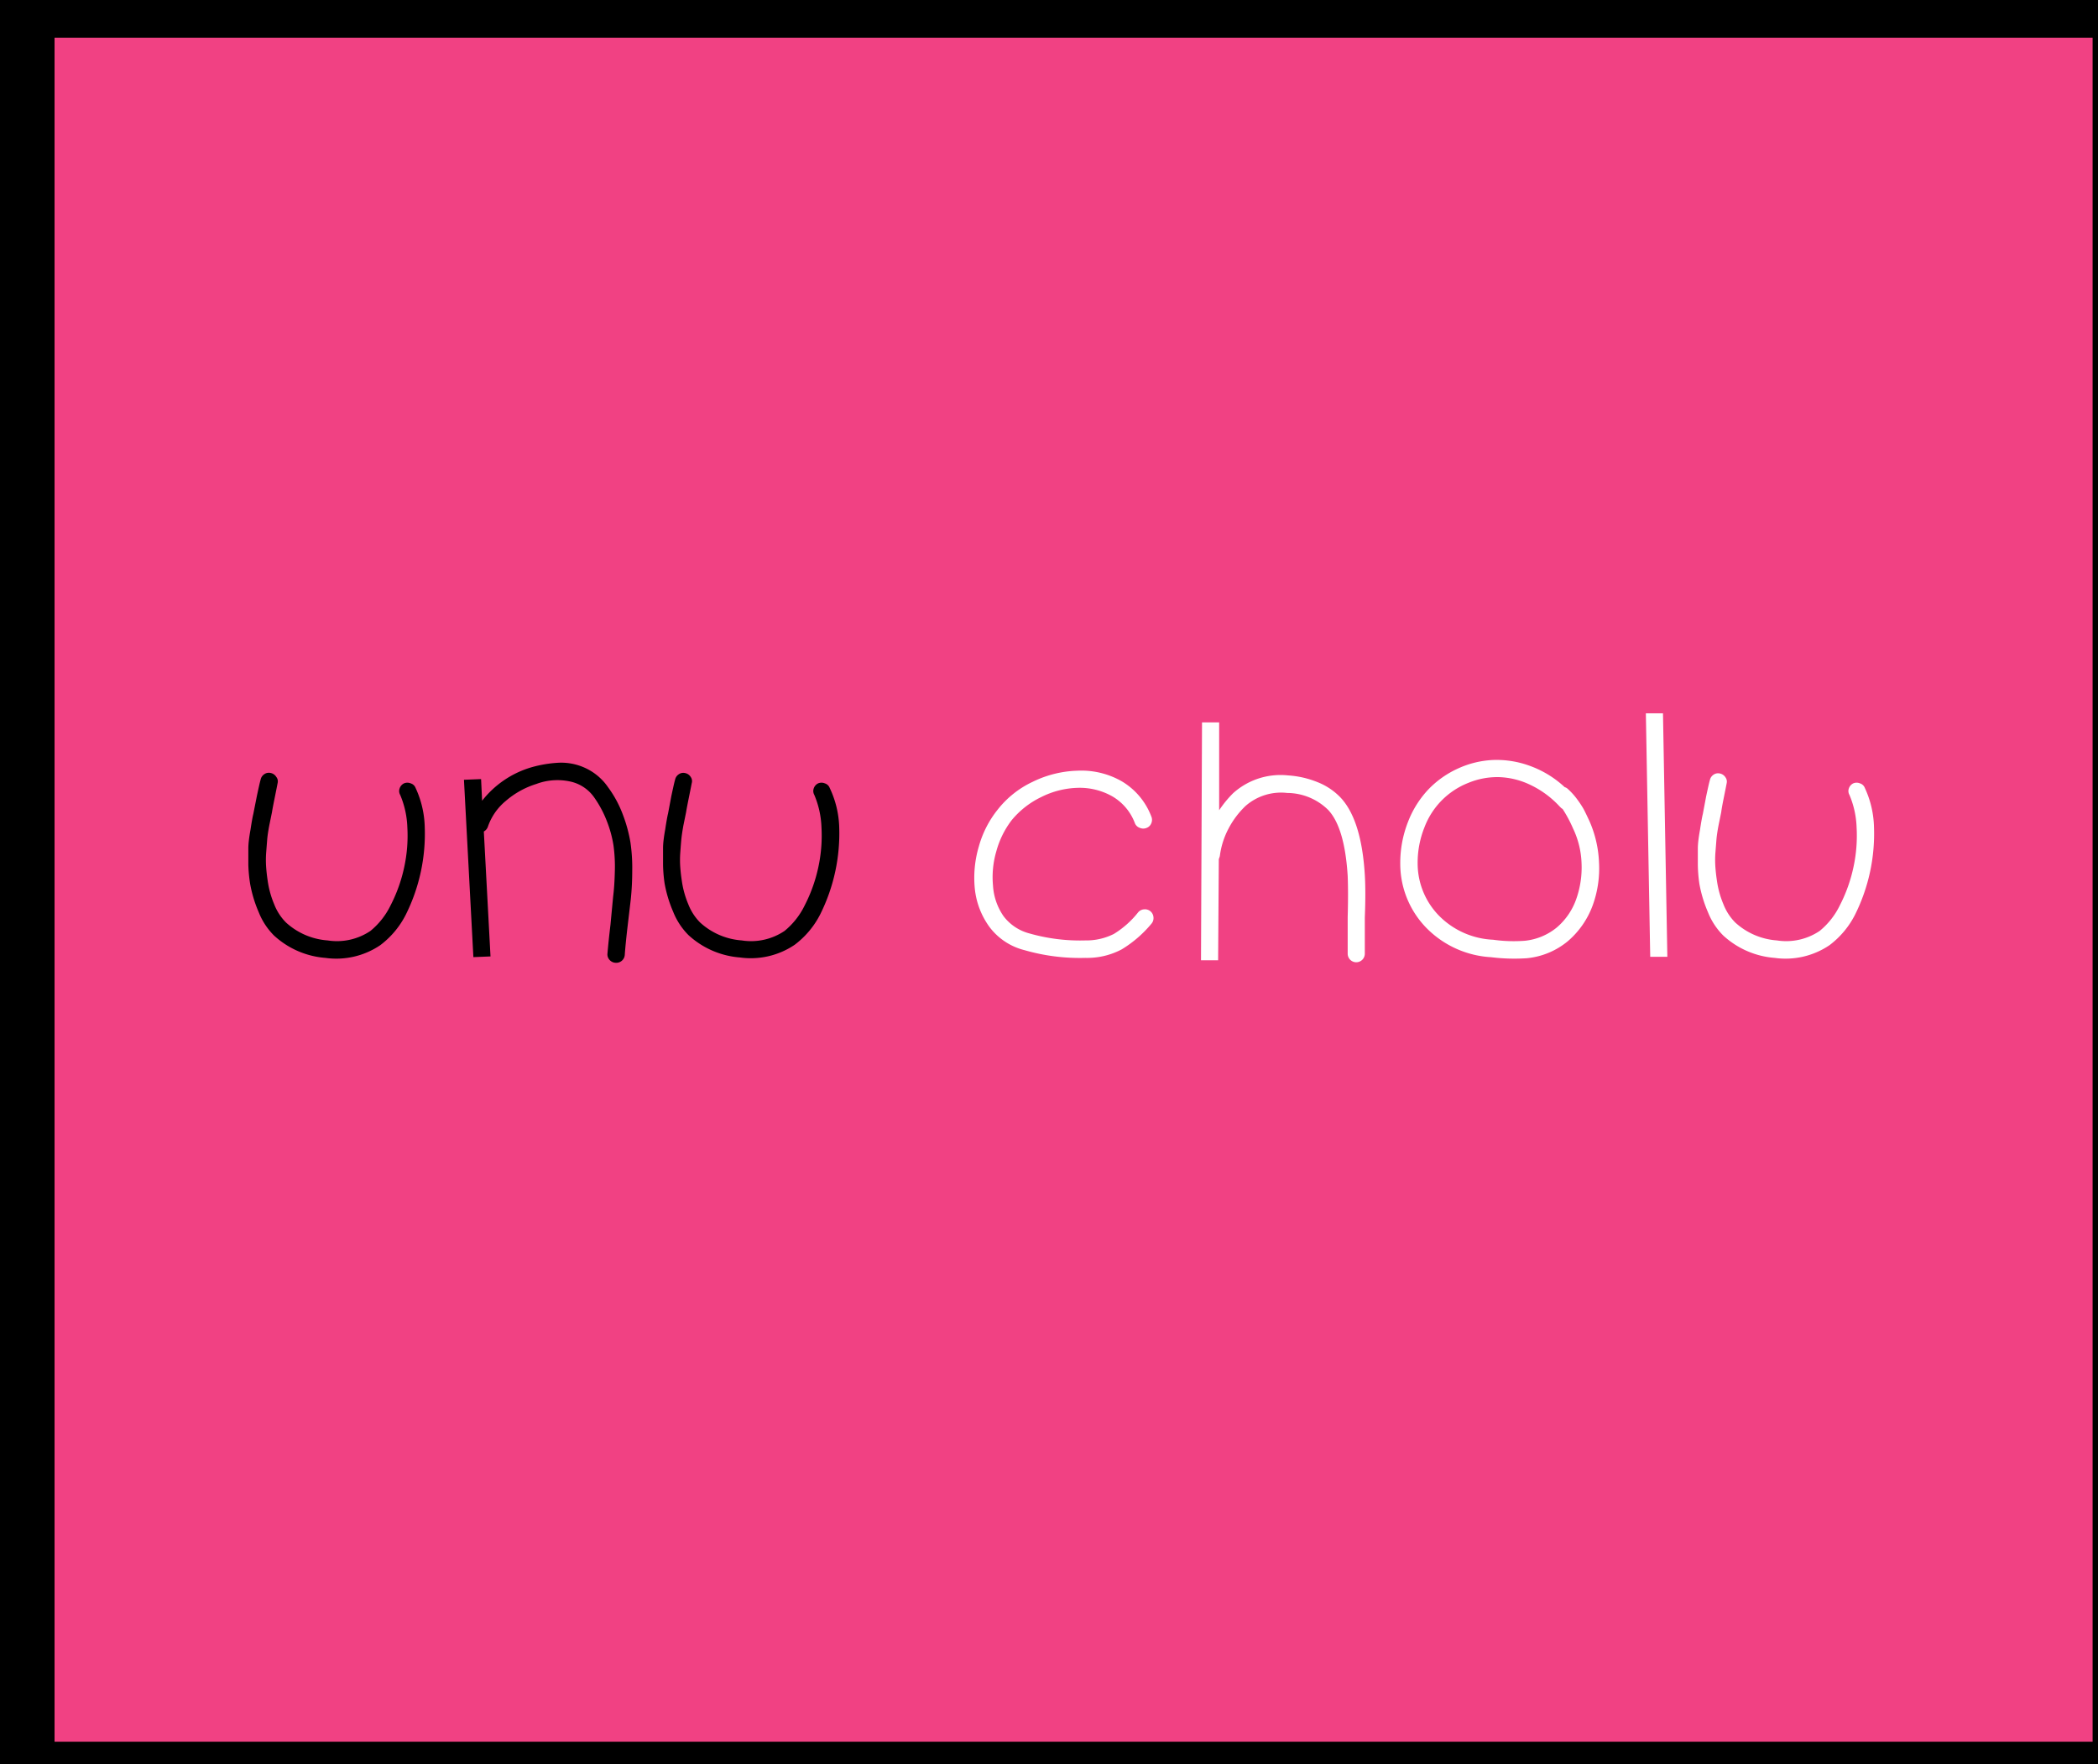 <svg id="Layer_1" data-name="Layer 1" xmlns="http://www.w3.org/2000/svg" viewBox="0 0 245 206"><rect x="0" y="0" width="245" height="206" fill="#333333" stroke="none"/><defs><style>.cls-1{fill:#f14183;stroke:#000;stroke-miterlimit:10;stroke-width:7px;}.cls-2{fill:#fff;}</style></defs><title>unu cholu</title><rect class="cls-1" x="2.87" y="0.9" width="245" height="206"/><path d="M32.42,91.45q-.08.43-.33,1.66t-.33,1.74l-.31,1.52q-.2,1.05-.25,1.7t-.12,1.52a12,12,0,0,0,0,1.68q.06.8.18,1.58a11,11,0,0,0,.76,2.75,6.19,6.19,0,0,0,1.38,2.13,8.06,8.06,0,0,0,4.86,2.09,7,7,0,0,0,5-1.11,8.86,8.86,0,0,0,2.36-3,17.82,17.82,0,0,0,1.58-4.43,17.33,17.33,0,0,0,.37-4.66,10.61,10.61,0,0,0-.84-3.8.9.9,0,0,1-.06-.76,1,1,0,0,1,.51-.58,1,1,0,0,1,.78,0,.88.88,0,0,1,.57.53,11.46,11.46,0,0,1,1.07,4.56,21.18,21.18,0,0,1-2.2,10.22,10.26,10.26,0,0,1-3,3.59,9.15,9.15,0,0,1-6.4,1.48,10,10,0,0,1-6-2.61,8,8,0,0,1-1.79-2.73,14.94,14.94,0,0,1-1-3.31A17,17,0,0,1,29,101q0-1.15,0-1.93t.25-2.16q.21-1.38.33-1.85L30,92.94q.35-1.64.43-1.87a1,1,0,0,1,.43-.66.93.93,0,0,1,.76-.14,1,1,0,0,1,.64.45A.84.84,0,0,1,32.42,91.45Z"/><path d="M54.18,91.06l2-.08.12,2.53A11.37,11.37,0,0,1,62,89.62a14.3,14.3,0,0,1,3.24-.55,6.67,6.67,0,0,1,3.16.64A6.55,6.55,0,0,1,71,91.92a13.05,13.05,0,0,1,1.74,3.22,17,17,0,0,1,.88,3.22,20.72,20.72,0,0,1,.21,3.39,32.68,32.68,0,0,1-.17,3.28l-.39,3.31q-.23,2-.31,3.16a1,1,0,0,1-.35.7,1,1,0,0,1-.74.23,1,1,0,0,1-.7-.35.94.94,0,0,1-.23-.74q.12-1.44.35-3.35l.31-3.28q.16-1.25.2-3a18.18,18.18,0,0,0-.16-3,13.51,13.51,0,0,0-.76-2.79,12.72,12.72,0,0,0-1.5-2.81,4.59,4.59,0,0,0-2.91-1.87,7,7,0,0,0-3.84.31,10,10,0,0,0-3.59,2,6.77,6.77,0,0,0-2.07,3,1,1,0,0,1-.47.55l.78,14.59-2,.08Z"/><path d="M80.78,91.45q-.08.43-.33,1.66t-.33,1.74l-.31,1.52q-.19,1.05-.25,1.7t-.12,1.52a12,12,0,0,0,0,1.68q.06.8.18,1.58a11,11,0,0,0,.76,2.75,6.21,6.21,0,0,0,1.38,2.13,8.06,8.06,0,0,0,4.86,2.09,7,7,0,0,0,5-1.11,8.85,8.85,0,0,0,2.36-3,17.82,17.82,0,0,0,1.58-4.43,17.33,17.33,0,0,0,.37-4.66,10.63,10.63,0,0,0-.84-3.8.91.91,0,0,1-.06-.76,1,1,0,0,1,.51-.58,1,1,0,0,1,.78,0,.88.88,0,0,1,.57.53A11.45,11.45,0,0,1,98,96.52a21.18,21.18,0,0,1-2.2,10.22,10.26,10.26,0,0,1-3,3.59,9.15,9.15,0,0,1-6.4,1.48,10,10,0,0,1-6-2.61,8.06,8.06,0,0,1-1.79-2.73,14.94,14.94,0,0,1-1-3.31,16.86,16.86,0,0,1-.18-2.2q0-1.15,0-1.93t.25-2.16q.21-1.38.33-1.85l.39-2.07q.35-1.64.43-1.87a1,1,0,0,1,.43-.66.93.93,0,0,1,.76-.14,1,1,0,0,1,.64.45A.84.84,0,0,1,80.78,91.45Z"/><path class="cls-2" d="M132.53,96.13A6.09,6.09,0,0,0,129.9,93a7.73,7.73,0,0,0-4-1,10.07,10.07,0,0,0-4.29,1.07,10.19,10.19,0,0,0-3.47,2.71,10.53,10.53,0,0,0-1.79,3.63,10.73,10.73,0,0,0-.39,4A7,7,0,0,0,117.2,107a5.55,5.55,0,0,0,3,2,21.56,21.56,0,0,0,6.55.82,7.13,7.13,0,0,0,3.33-.76,10.81,10.81,0,0,0,2.83-2.52,1,1,0,0,1,.7-.35,1,1,0,0,1,.74.23,1,1,0,0,1,.35.7,1,1,0,0,1-.23.74,13.81,13.81,0,0,1-3.47,3,8.63,8.63,0,0,1-4.25,1,23.28,23.28,0,0,1-7.1-.9,7.33,7.33,0,0,1-4.1-2.71,9.17,9.17,0,0,1-1.72-4.54,12.88,12.88,0,0,1,.47-4.84,12,12,0,0,1,2.18-4.29,11.29,11.29,0,0,1,4.11-3.28A12.69,12.69,0,0,1,125.82,90,9.5,9.5,0,0,1,131,91.24a8.12,8.12,0,0,1,3.45,4.11,1,1,0,0,1,0,.78.94.94,0,0,1-.55.55,1,1,0,0,1-.78,0A.94.94,0,0,1,132.53,96.13Z"/><path class="cls-2" d="M140.37,84.36h2l0,10.26a12.64,12.64,0,0,1,1.64-2,8.28,8.28,0,0,1,6.4-2.07,11,11,0,0,1,3.43.78,7.55,7.55,0,0,1,2.73,1.83q2.42,2.61,2.81,9,.12,2,0,5,0,.55,0,1.44t0,1.56q0,.66,0,1.21a1,1,0,1,1-2,0q0-.55,0-1.23t0-1.58q0-.9,0-1.44.08-2.89,0-4.84-.35-5.62-2.26-7.68a6.87,6.87,0,0,0-4.8-2,6.29,6.29,0,0,0-4.87,1.52,10.18,10.18,0,0,0-2,2.67,9.34,9.34,0,0,0-1,3.18,2.84,2.84,0,0,1-.12.35l-.08,11.82h-2Z"/><path class="cls-2" d="M182.72,91.92a.88.88,0,0,1,.31.16,7.88,7.88,0,0,1,1.17,1.29,11.75,11.75,0,0,1,.72,1.09q.21.39.68,1.4a13.24,13.24,0,0,1,1.13,4.87,12.61,12.61,0,0,1-.74,5,10.06,10.06,0,0,1-2.89,4.17,8.82,8.82,0,0,1-4.8,2,21.88,21.88,0,0,1-4.17-.12,11.49,11.49,0,0,1-7.45-3.31,10.71,10.71,0,0,1-3.16-7.6,13.09,13.09,0,0,1,.9-4.88,11.55,11.55,0,0,1,2.38-3.8,11.18,11.18,0,0,1,3.45-2.44,11,11,0,0,1,4.08-1,11.29,11.29,0,0,1,4.31.68A11.88,11.88,0,0,1,182.72,91.92Zm-.55,2.3a11.16,11.16,0,0,0-3.43-2.55,9.12,9.12,0,0,0-3.69-.92,8.89,8.89,0,0,0-3.55.66,9,9,0,0,0-5.15,5.19,11.1,11.1,0,0,0-.8,4.25,8.73,8.73,0,0,0,2.61,6.2,9.47,9.47,0,0,0,6.2,2.69,17.32,17.32,0,0,0,3.71.12,7,7,0,0,0,3.74-1.56,7.71,7.71,0,0,0,2.26-3.31,11.07,11.07,0,0,0,.62-4.17,10.2,10.2,0,0,0-1-4.09,15.35,15.35,0,0,0-1.21-2.26A1,1,0,0,1,182.18,94.22Z"/><path class="cls-2" d="M192.2,83.3h2l.51,28.43h-2Z"/><path class="cls-2" d="M201.64,91.45q-.08.43-.33,1.66T201,94.85l-.31,1.52q-.2,1.05-.25,1.7t-.12,1.52a12,12,0,0,0,0,1.68q.06.8.18,1.58a10.92,10.92,0,0,0,.76,2.75,6.2,6.2,0,0,0,1.38,2.13,8.06,8.06,0,0,0,4.86,2.09,7,7,0,0,0,5-1.11,8.84,8.84,0,0,0,2.36-3,17.82,17.82,0,0,0,1.58-4.43,17.37,17.37,0,0,0,.37-4.66,10.61,10.61,0,0,0-.84-3.8.91.91,0,0,1-.06-.76,1,1,0,0,1,.51-.58,1,1,0,0,1,.78,0,.88.88,0,0,1,.57.53,11.46,11.46,0,0,1,1.07,4.56,21.19,21.19,0,0,1-2.2,10.22,10.26,10.26,0,0,1-3,3.59,9.15,9.15,0,0,1-6.4,1.48,10,10,0,0,1-6-2.61,8,8,0,0,1-1.79-2.73,14.89,14.89,0,0,1-1-3.31,17,17,0,0,1-.18-2.2q0-1.15,0-1.93t.25-2.16q.21-1.38.33-1.85l.39-2.07q.35-1.64.43-1.87a1,1,0,0,1,.43-.66.93.93,0,0,1,.76-.14,1,1,0,0,1,.64.45A.84.84,0,0,1,201.64,91.45Z"/></svg>